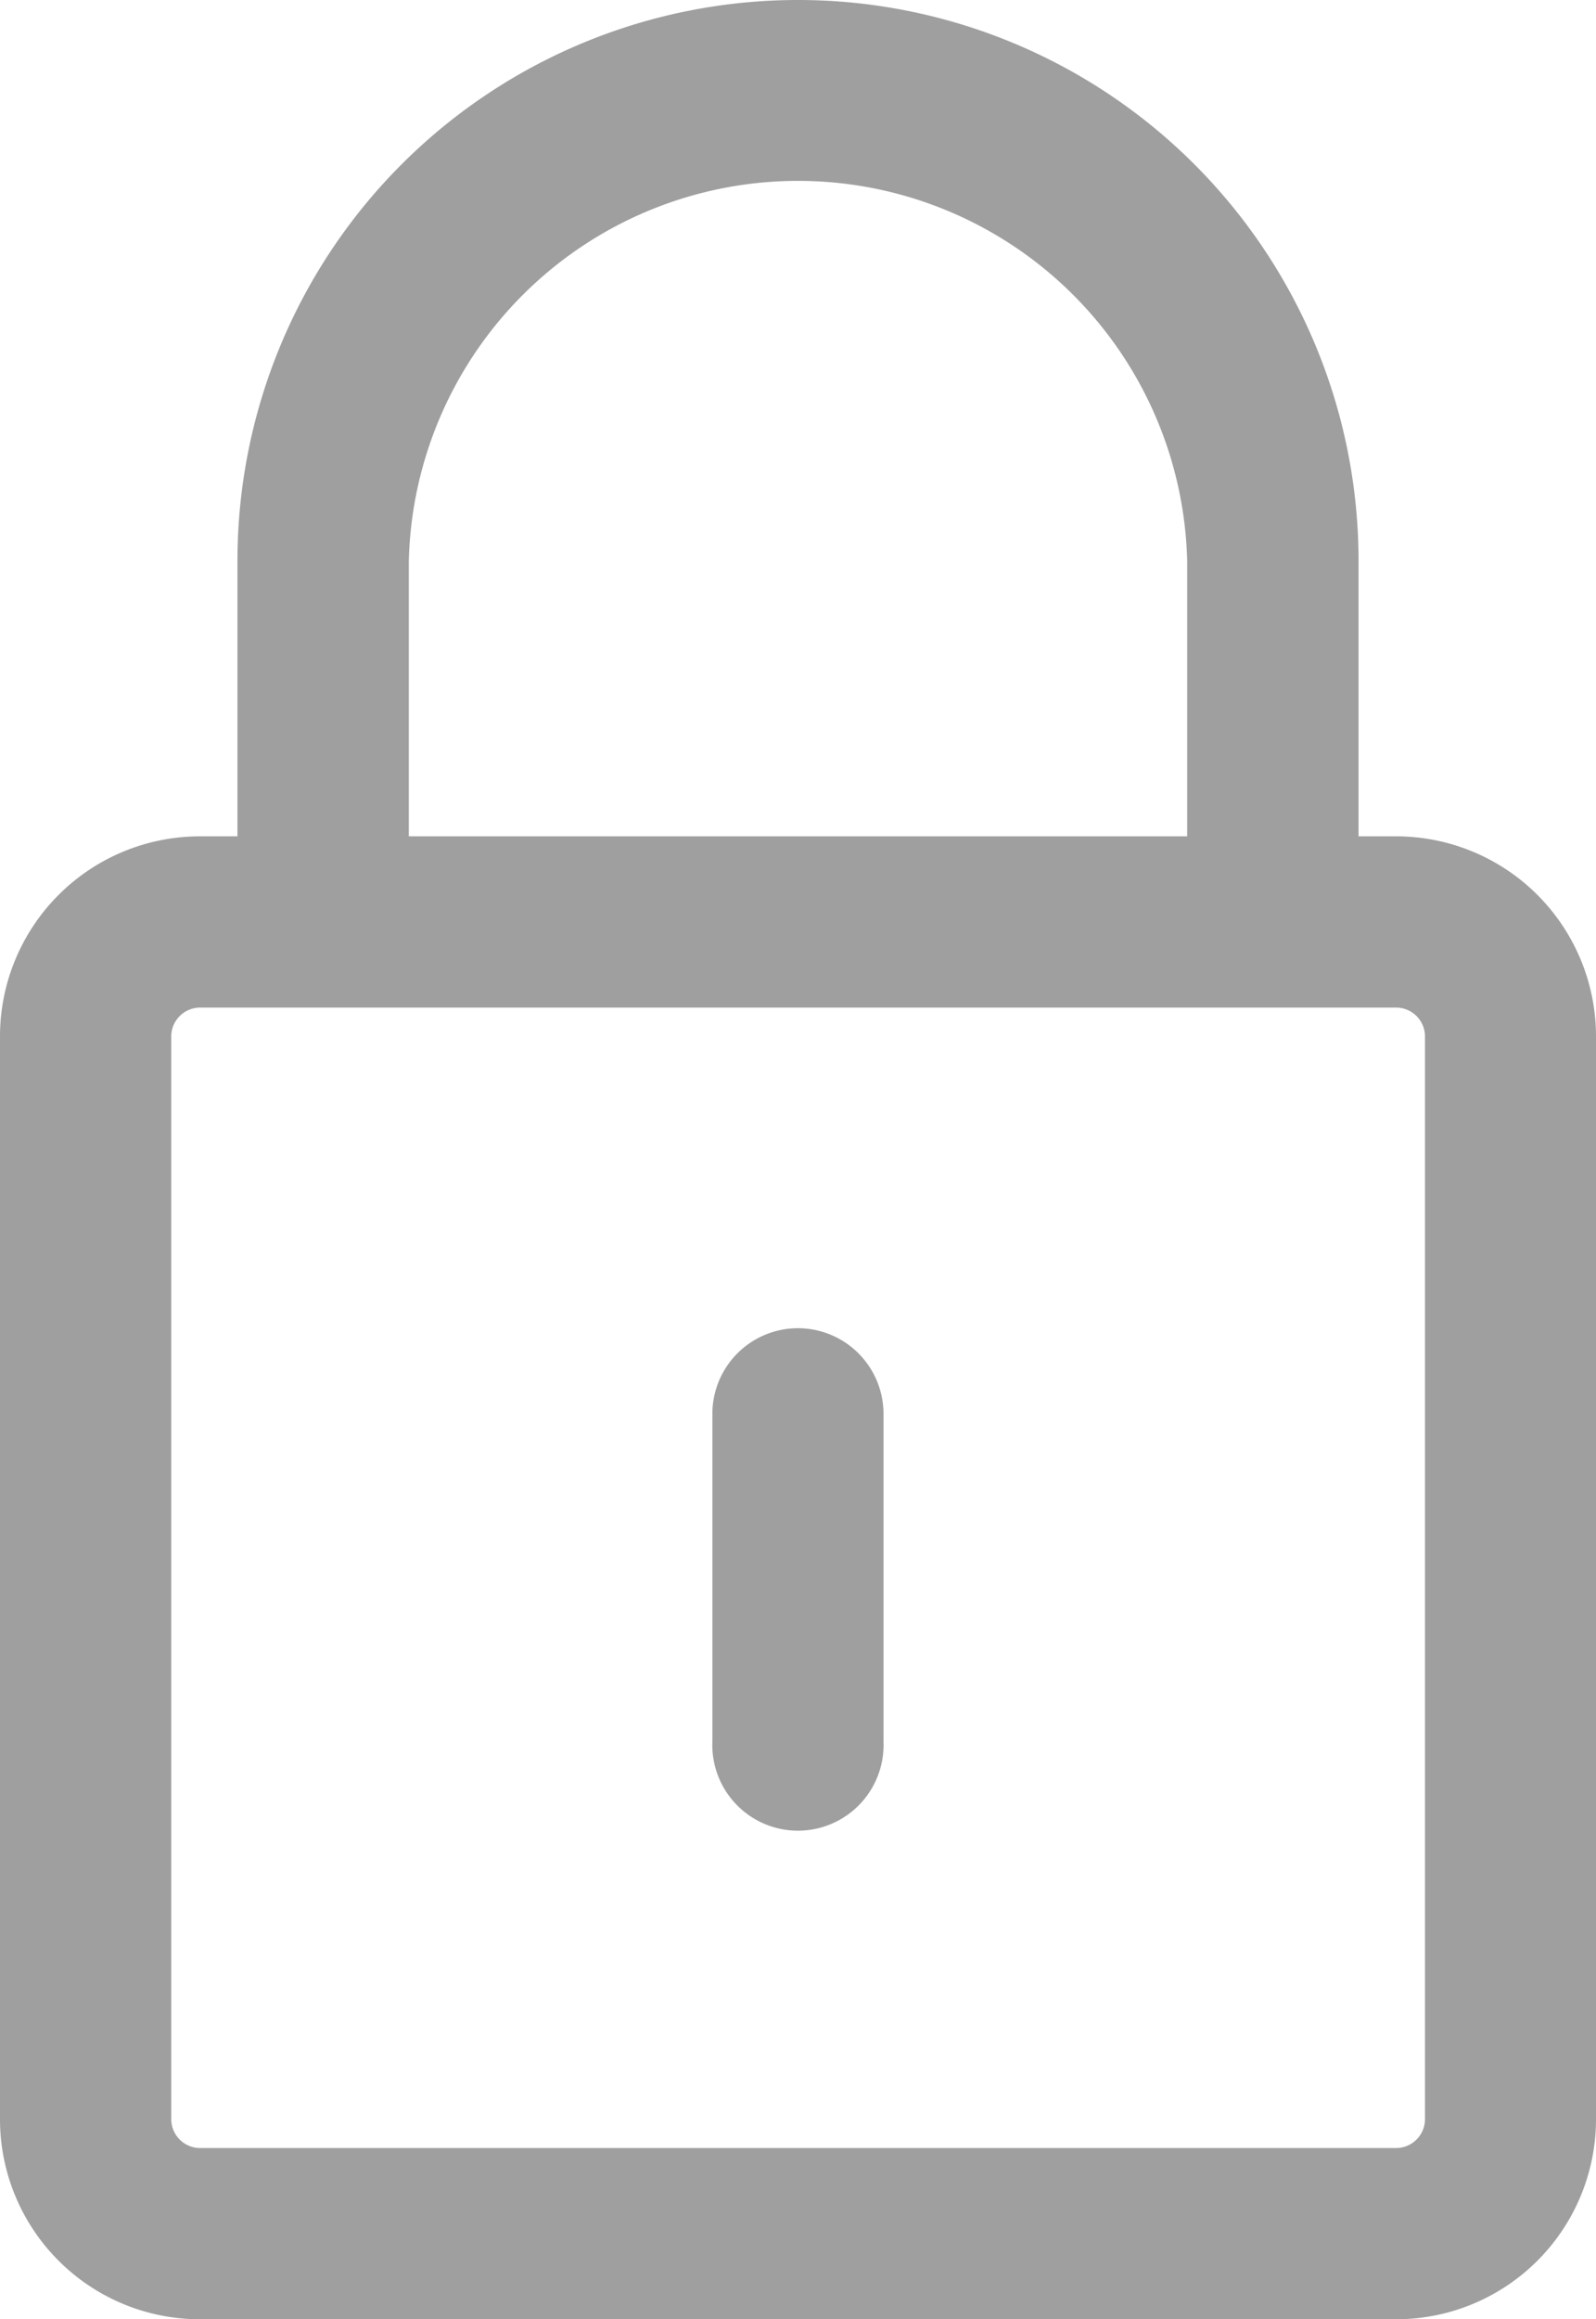 <svg xmlns="http://www.w3.org/2000/svg" width="13.738" height="19.95" viewBox="0 0 13.738 19.95">
  <g id="input-cadeado-transparente" transform="translate(-31.62)">
    <path id="Caminho_3941" data-name="Caminho 3941" d="M43.639,7.194h-.325V4.825a4.825,4.825,0,0,0-9.65,0V7.194h-.325A1.721,1.721,0,0,0,31.62,8.913v9.318a1.721,1.721,0,0,0,1.719,1.719h10.3a1.721,1.721,0,0,0,1.719-1.719V8.913A1.721,1.721,0,0,0,43.639,7.194Zm-8.5-2.369a3.351,3.351,0,0,1,6.7,0V7.194h-6.7Zm8.747,13.406a.249.249,0,0,1-.246.246h-10.3a.249.249,0,0,1-.246-.246V8.913a.249.249,0,0,1,.246-.246h10.3a.249.249,0,0,1,.246.246Z" fill="#9f9f9f"/>
    <path id="Caminho_3942" data-name="Caminho 3942" d="M94.784,116.309a.737.737,0,0,0-.737.737v2.821a.737.737,0,1,0,1.473,0v-2.821A.737.737,0,0,0,94.784,116.309Z" transform="translate(-56.295 -104.884)" fill="#9f9f9f"/>
  </g>
</svg>
